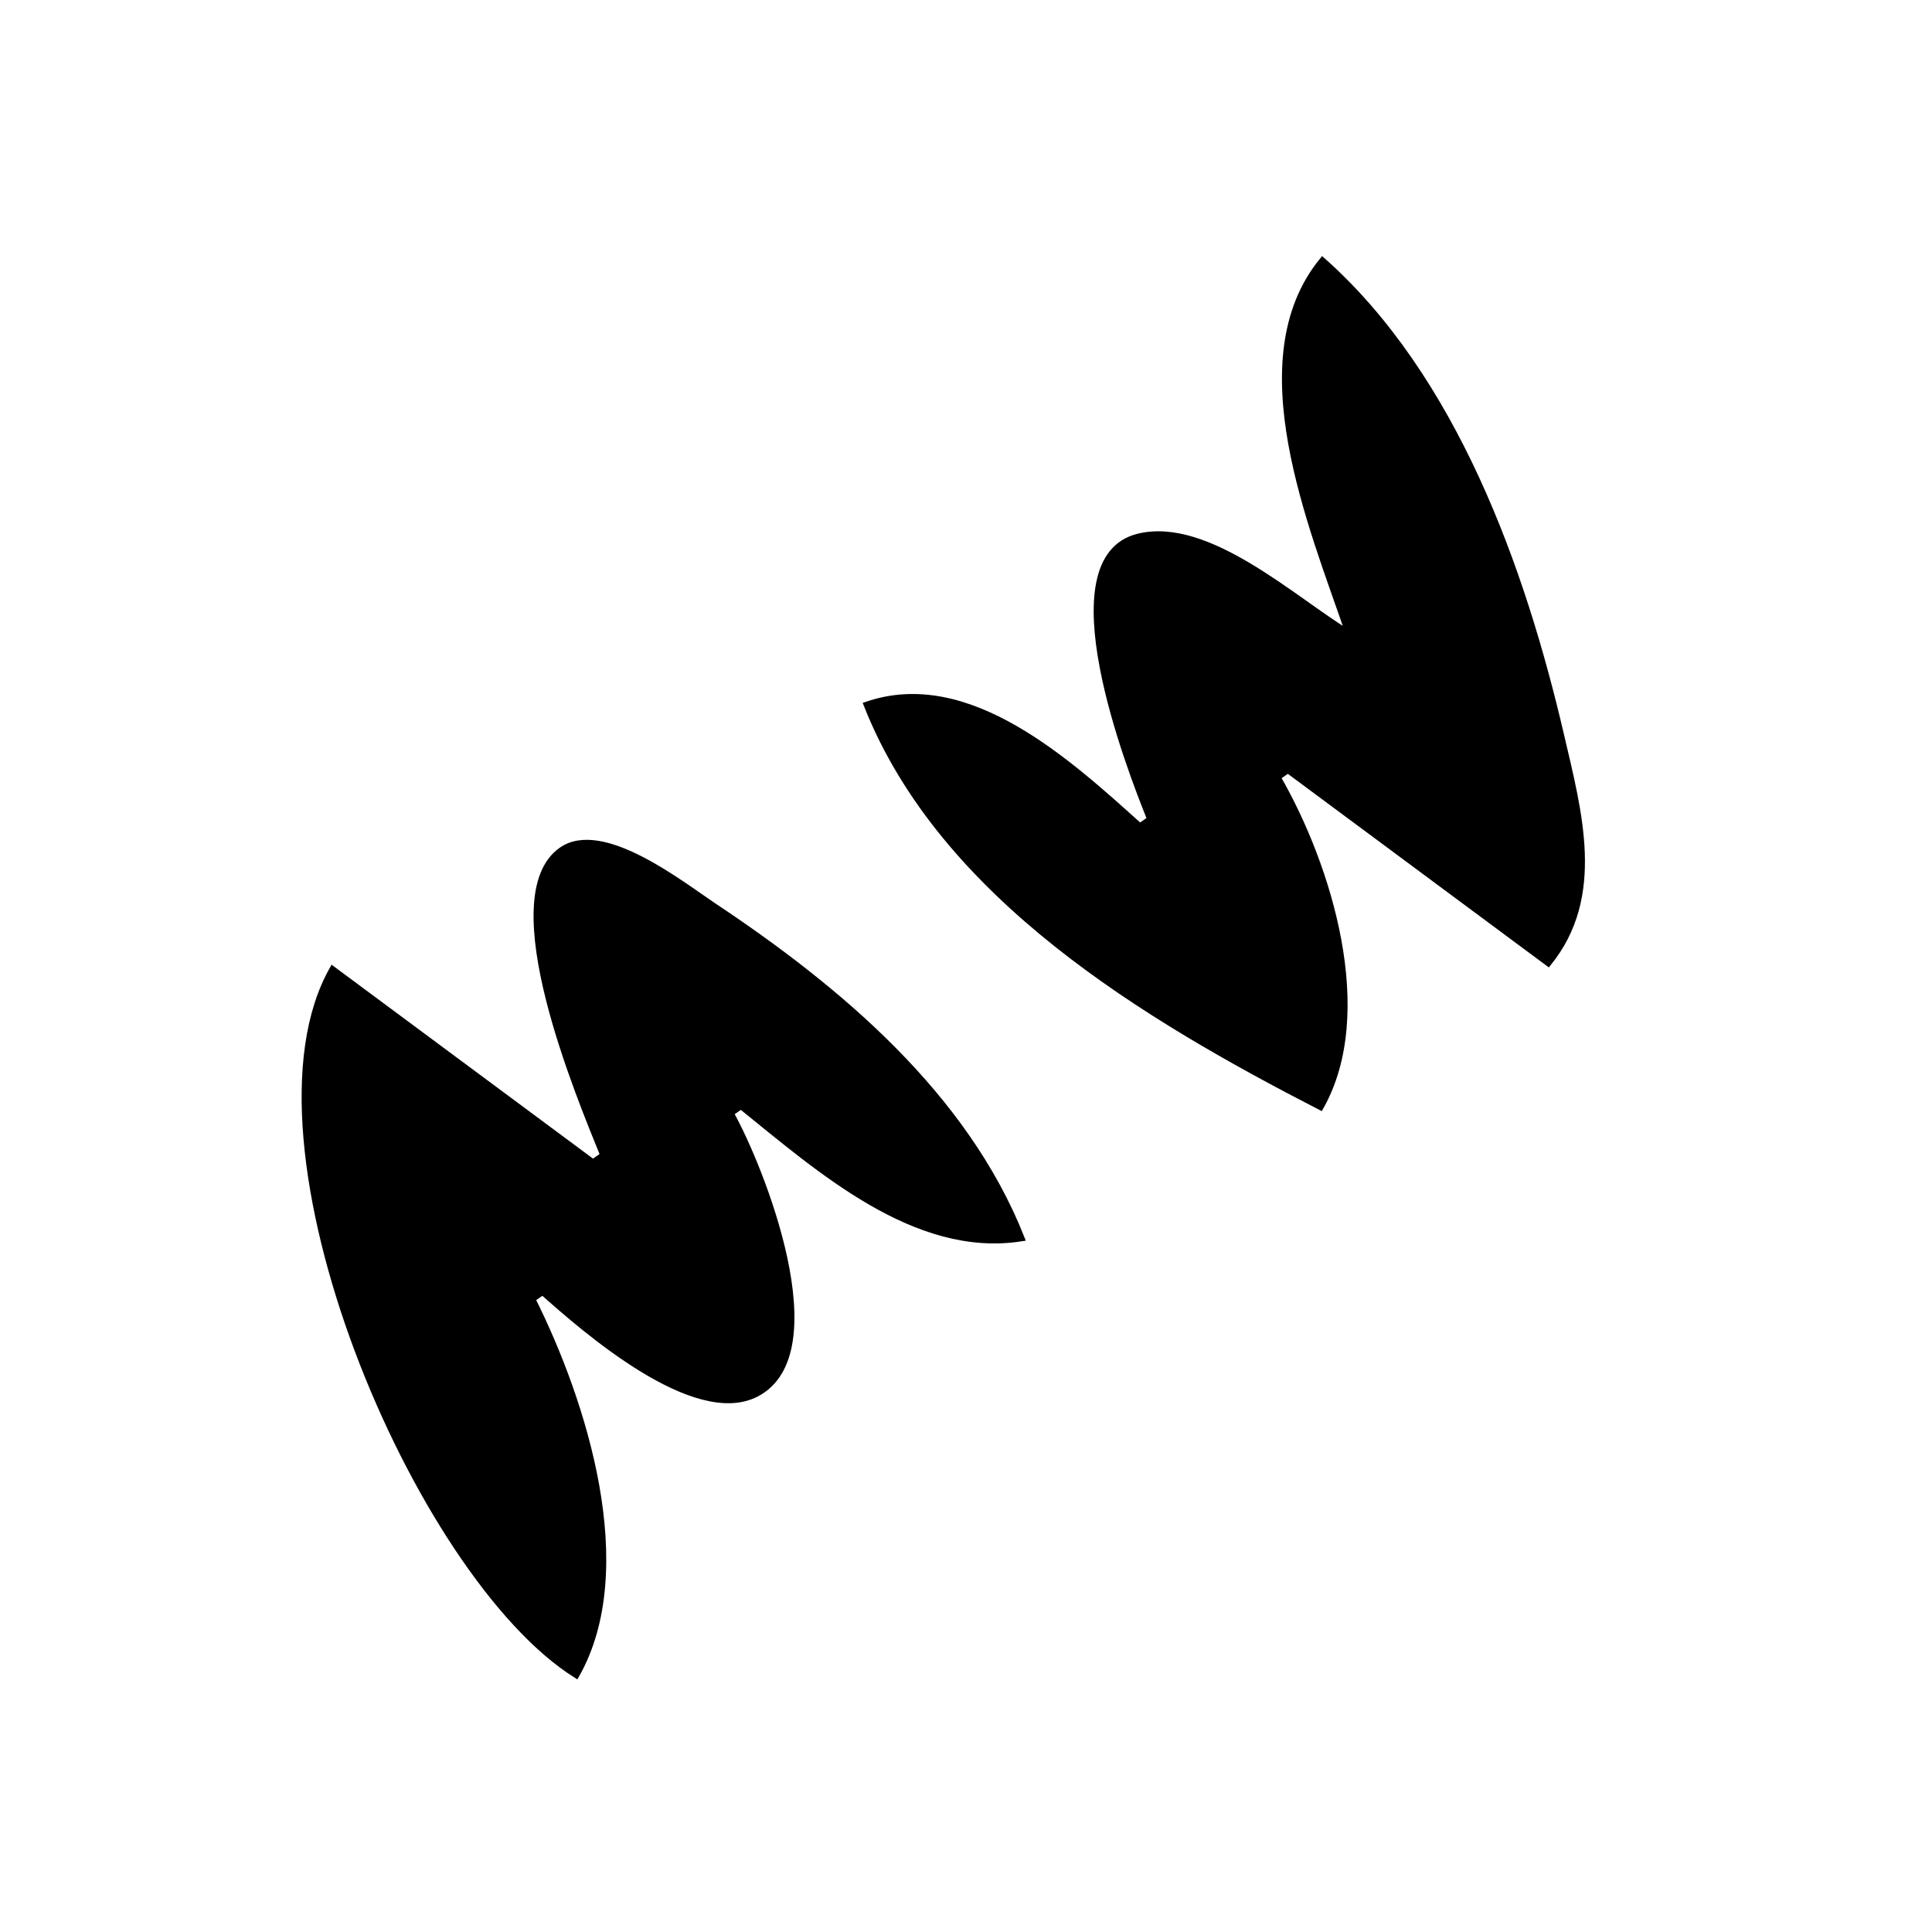 <svg width="300" height="300" xmlns="http://www.w3.org/2000/svg">
 <g>
  <title>Layer 1</title>
  <g transform="rotate(-35 146.761 150.738)" stroke="null" id="svg_1">
   <path stroke="null" d="m64.982,155.713l1.992,0c2.024,8.551 7.434,30.579 18.106,31.993c13.598,1.8 20.728,-28.375 21.69,-37.964l1.99,0c4.336,14.982 8.905,34.464 23.879,41.787c5.522,-23.202 -1.091,-47.946 -9.576,-69.643c-2.182,-5.581 -6.651,-20.624 -14.353,-20.624c-12.603,0 -19.689,33.223 -21.838,42.511l-1.99,0l-15.919,-47.756c-28.001,13.372 -43.212,84.475 -31.837,111.431c17.103,-8.166 25.241,-34.015 27.856,-51.735z" id="svg_3"/>
   <path stroke="null" d="m206.261,155.713l1.99,0l15.919,47.756c12.808,-3.681 17.262,-16.356 21.887,-27.858c9.927,-24.69 18.256,-55.055 11.939,-81.583c-19.111,5.412 -24.926,32.742 -29.846,49.746c-4.048,-9.085 -7.818,-27.035 -18.197,-31.028c-13.363,-5.131 -21.621,28.504 -23.59,36.997l-1.99,0c-3.369,-14.562 -7.89,-35.199 -23.879,-39.796c-7.411,31.089 7.734,64.627 21.889,91.533c15.115,-7.223 22.478,-29.844 23.877,-45.766z" id="svg_4"/>
  </g>
 </g>

</svg>